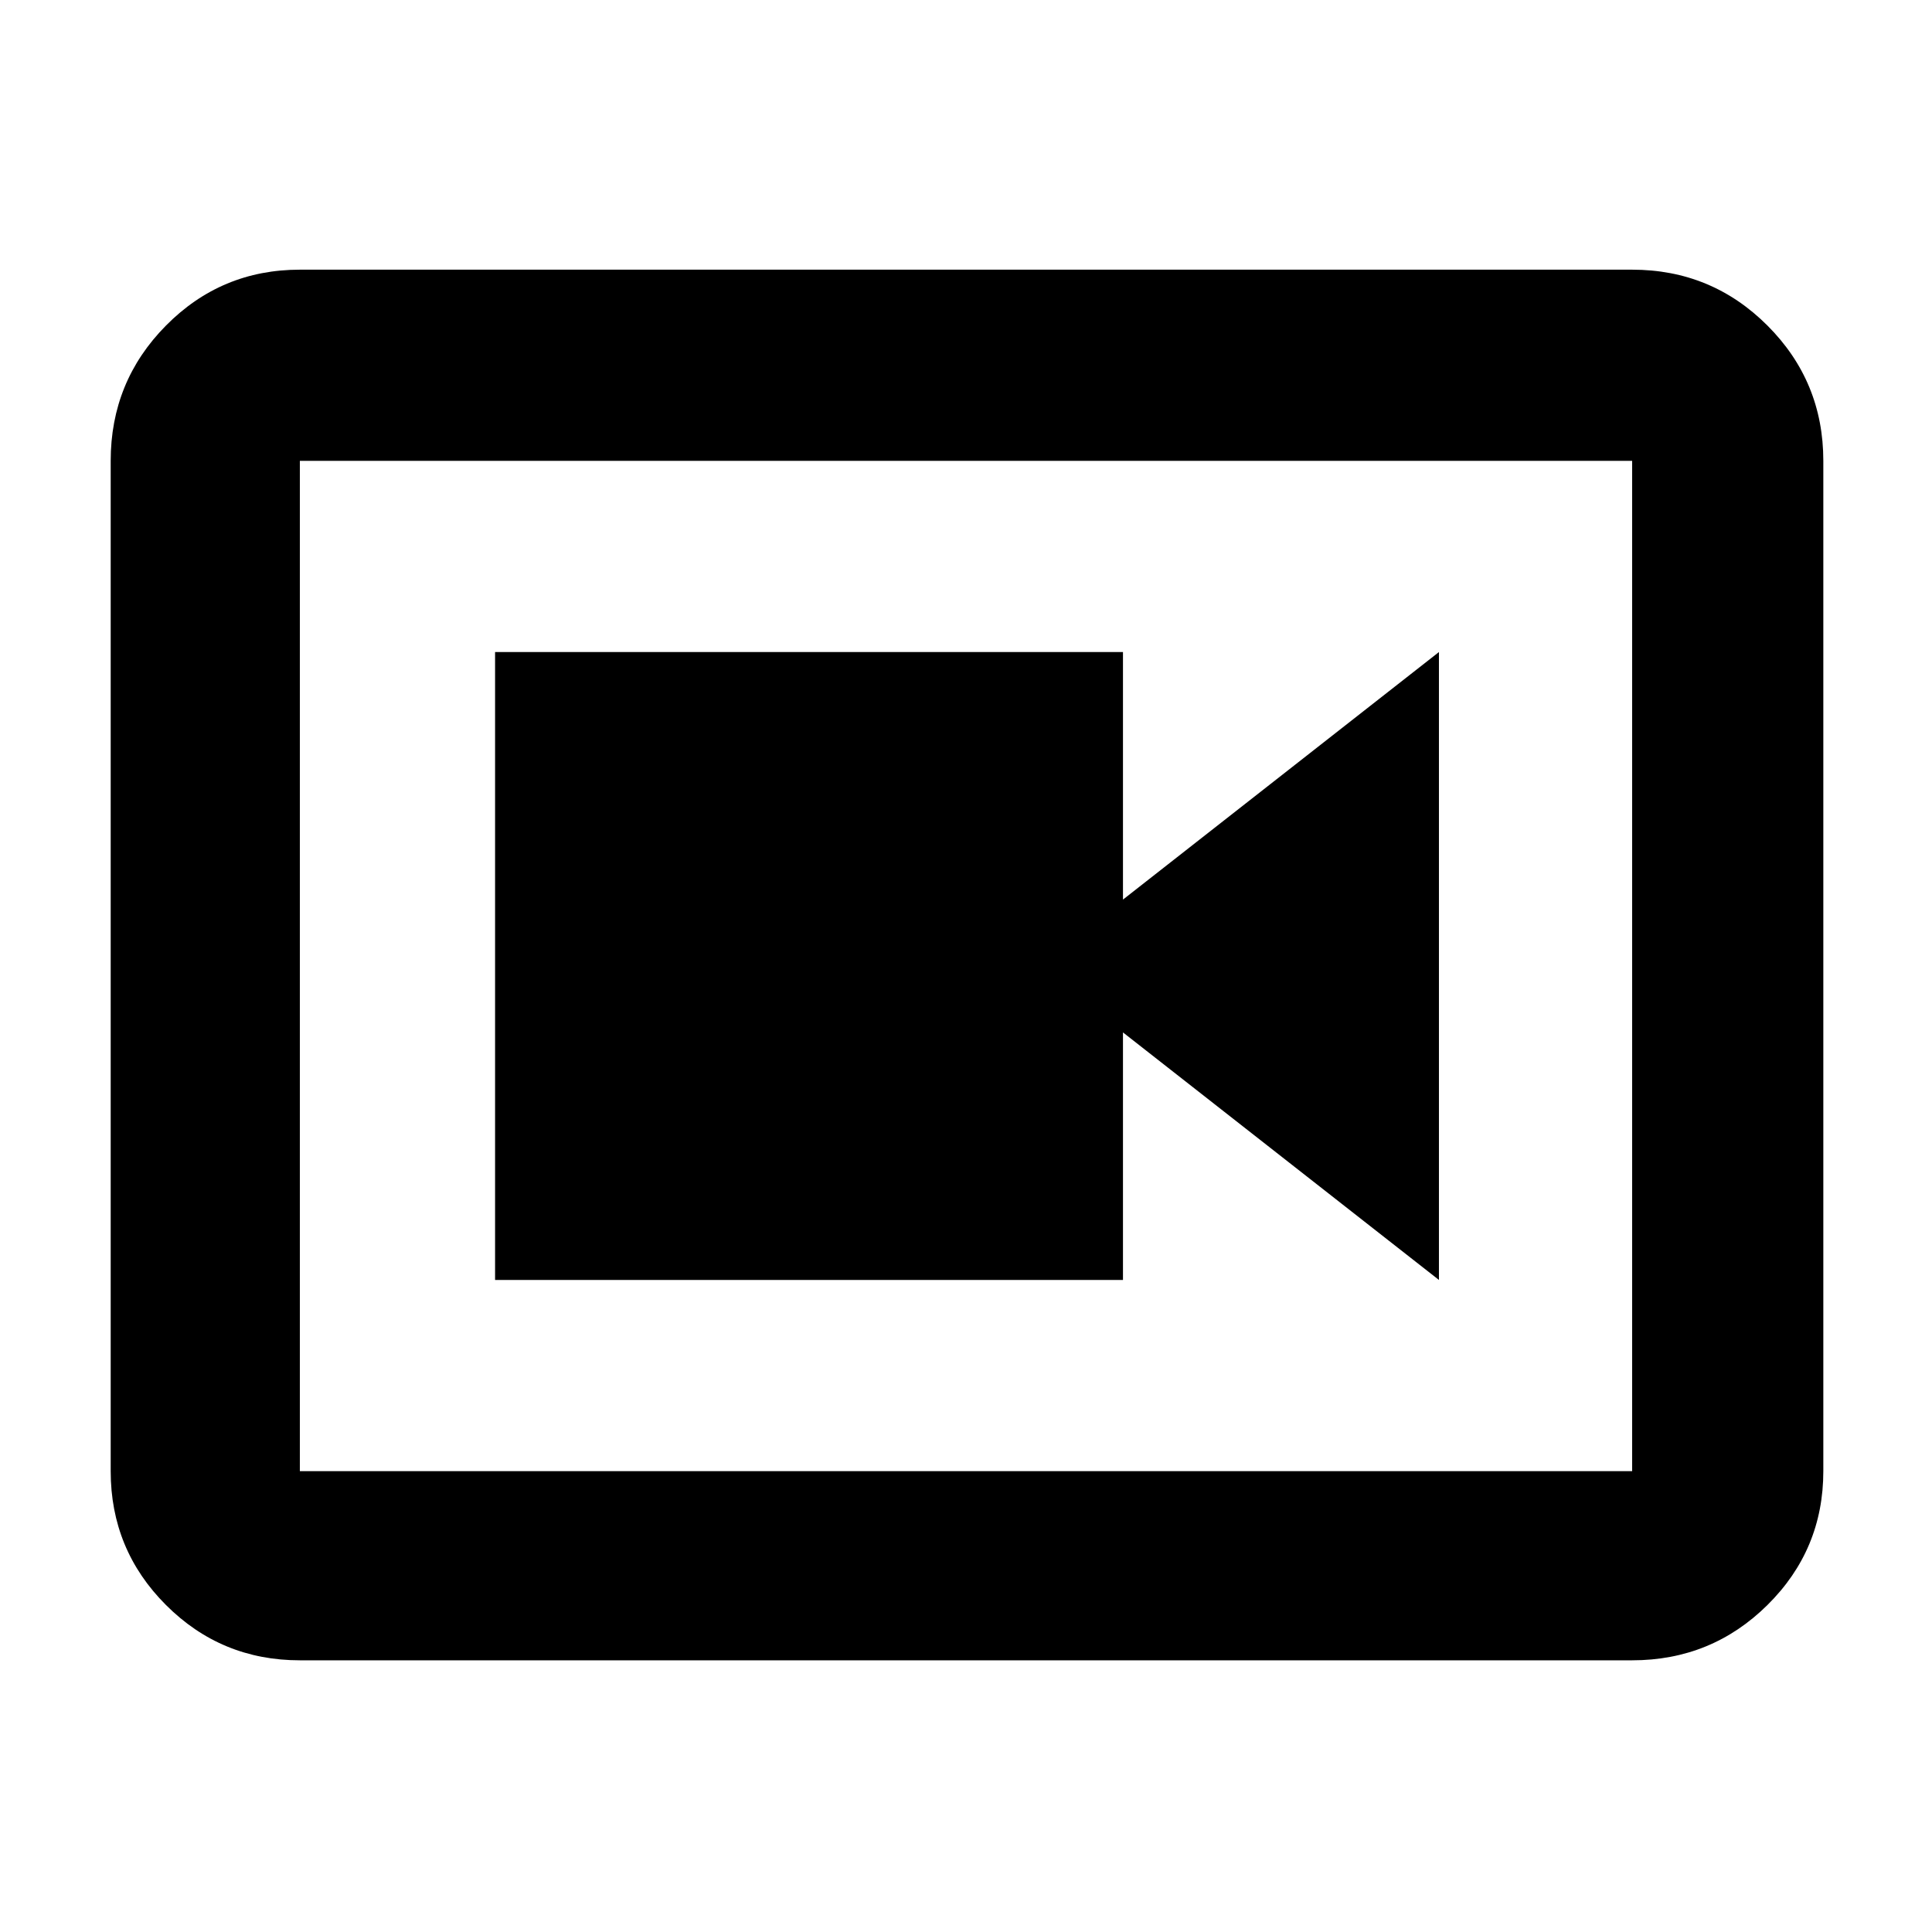 <svg xmlns="http://www.w3.org/2000/svg" height="48" viewBox="0 -960 960 960" width="48"><path d="M246-324h312v-123l157 123v-312L558-513v-123H246v312Zm-97 189q-39.05 0-66.53-27.48Q55-189.95 55-229v-502q0-39.46 27.47-67.23Q109.95-826 149-826h662q39.46 0 67.23 27.77Q906-770.46 906-731v502q0 39.05-27.77 66.52Q850.46-135 811-135H149Zm0-94h662v-502H149v502Zm0-502v502-502Z"/></svg>